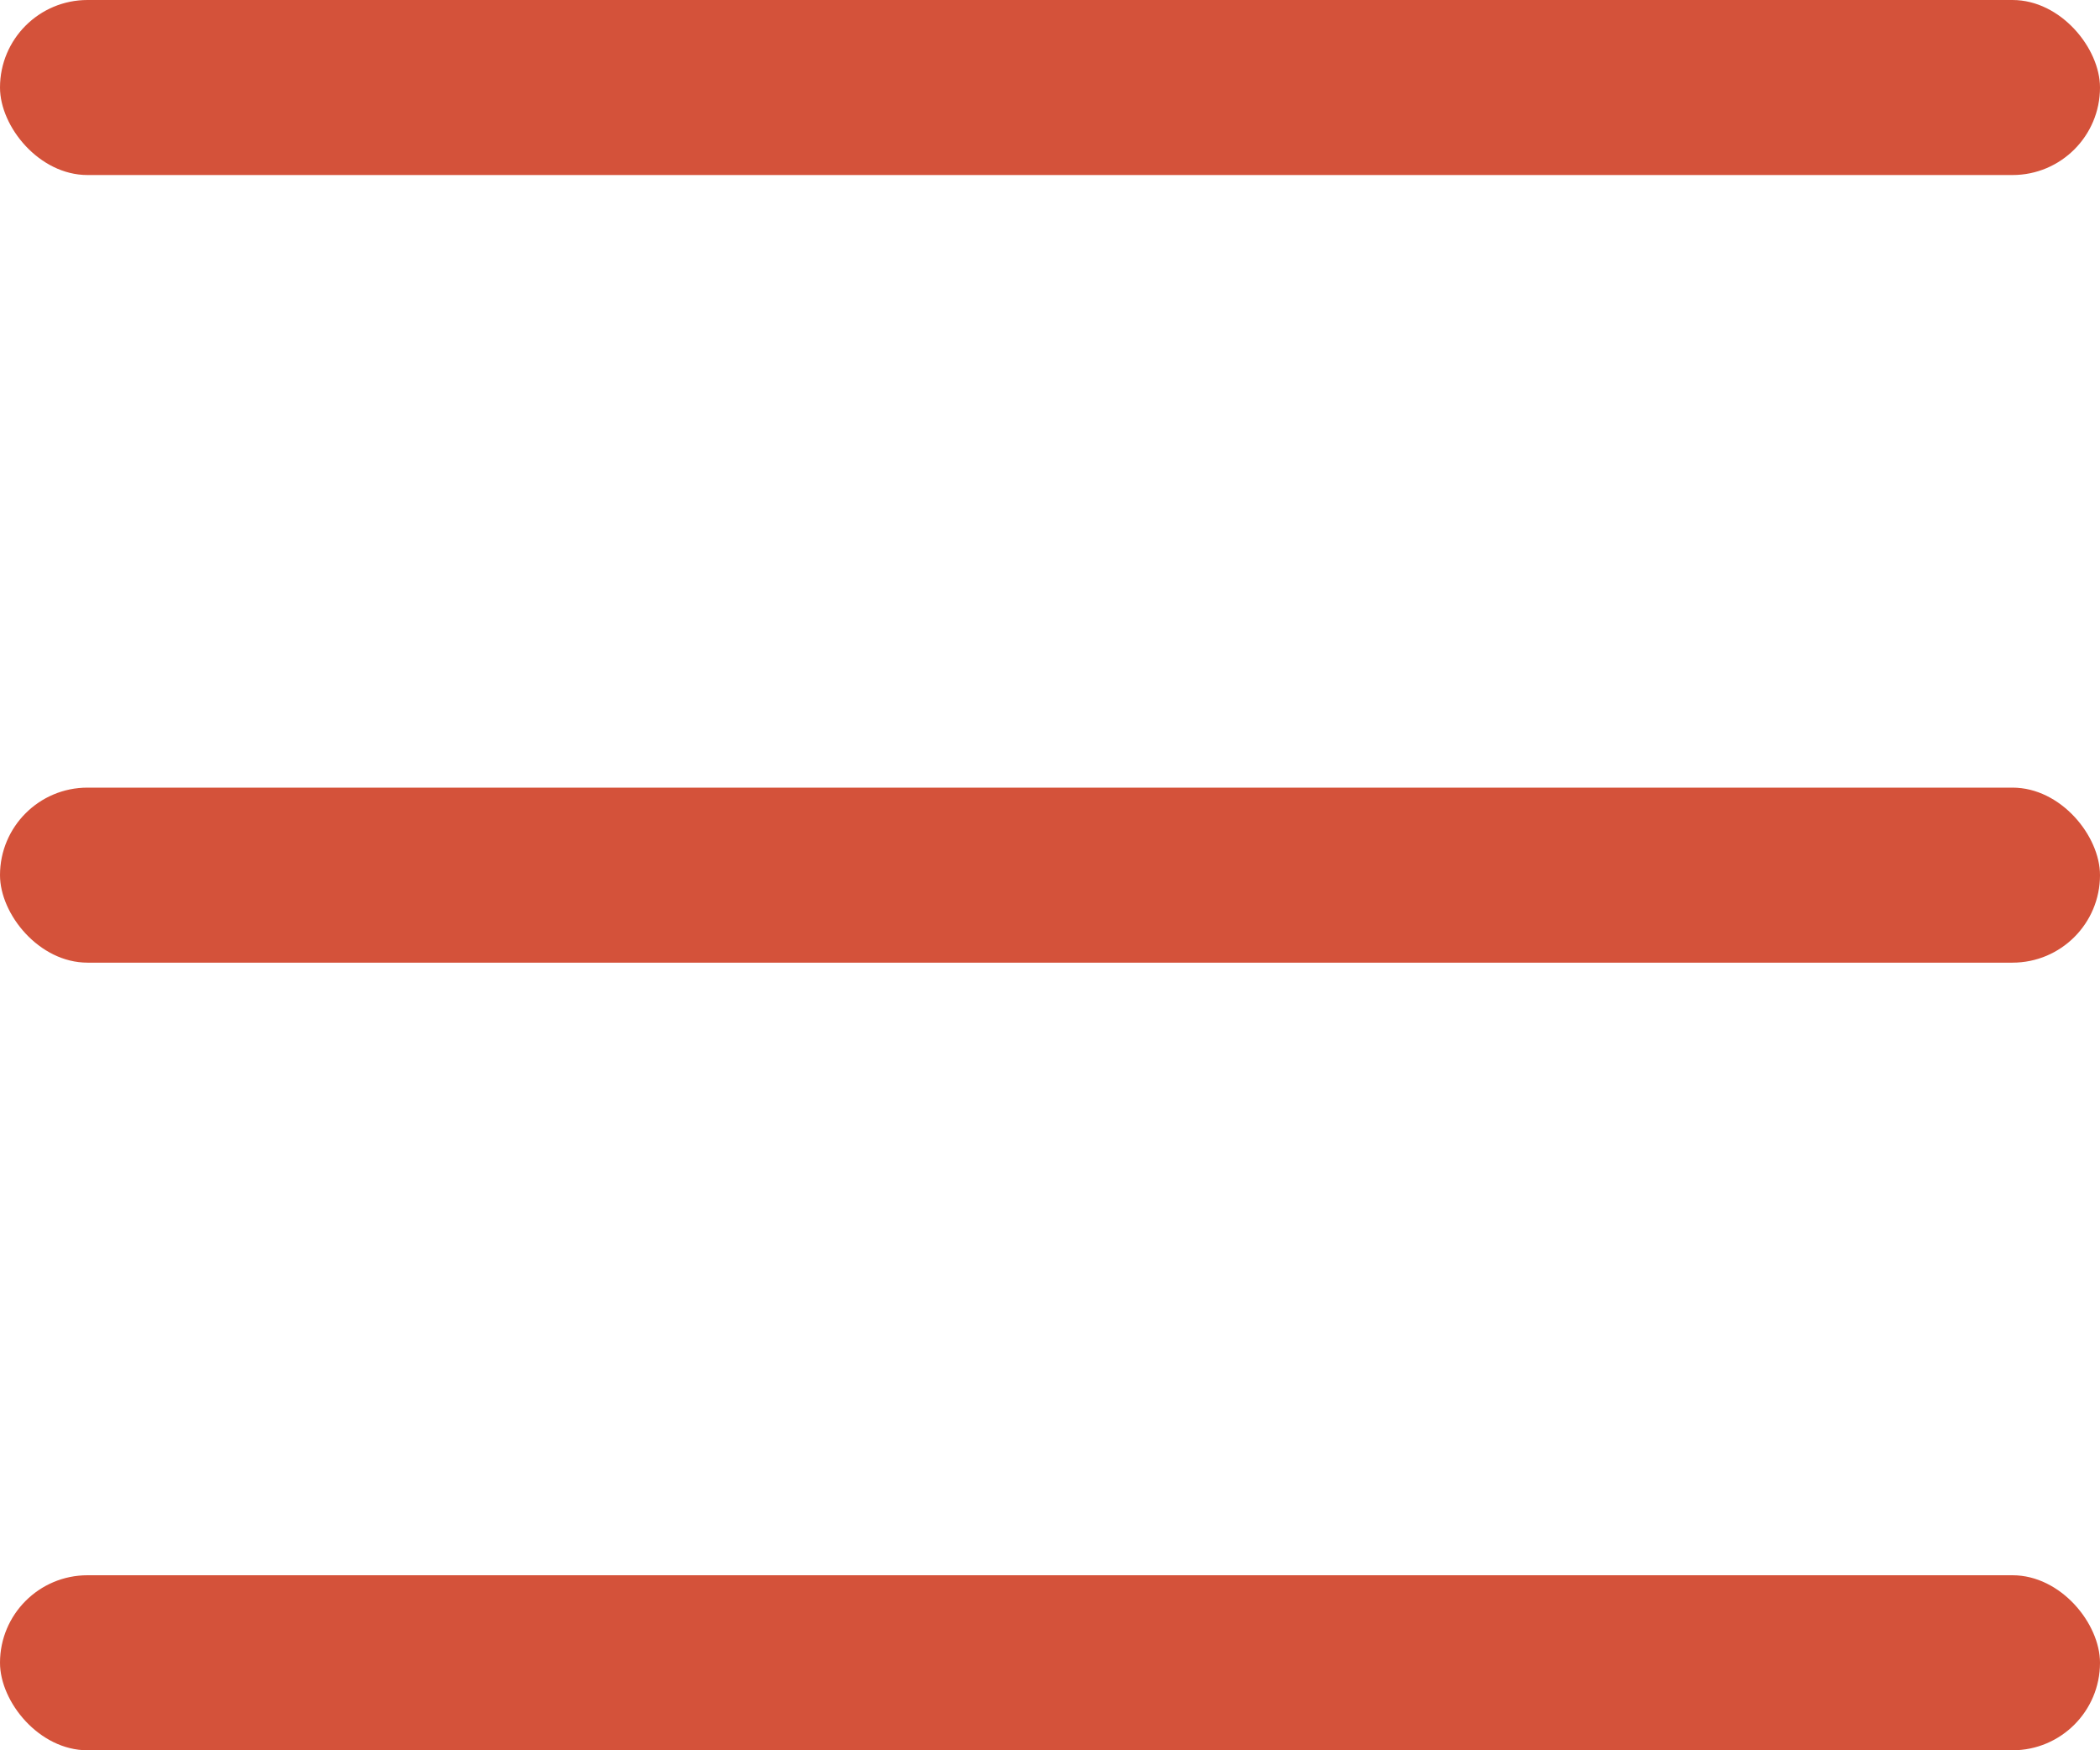 <svg width="24" height="20" viewBox="0 0 24 20" fill="none" xmlns="http://www.w3.org/2000/svg">
<rect width="24" height="2" rx="1" fill="#D4523A"/>
<rect y="9" width="24" height="2" rx="1" fill="#D4523A"/>
<rect y="18" width="24" height="2" rx="1" fill="#D4523A"/>
</svg>
